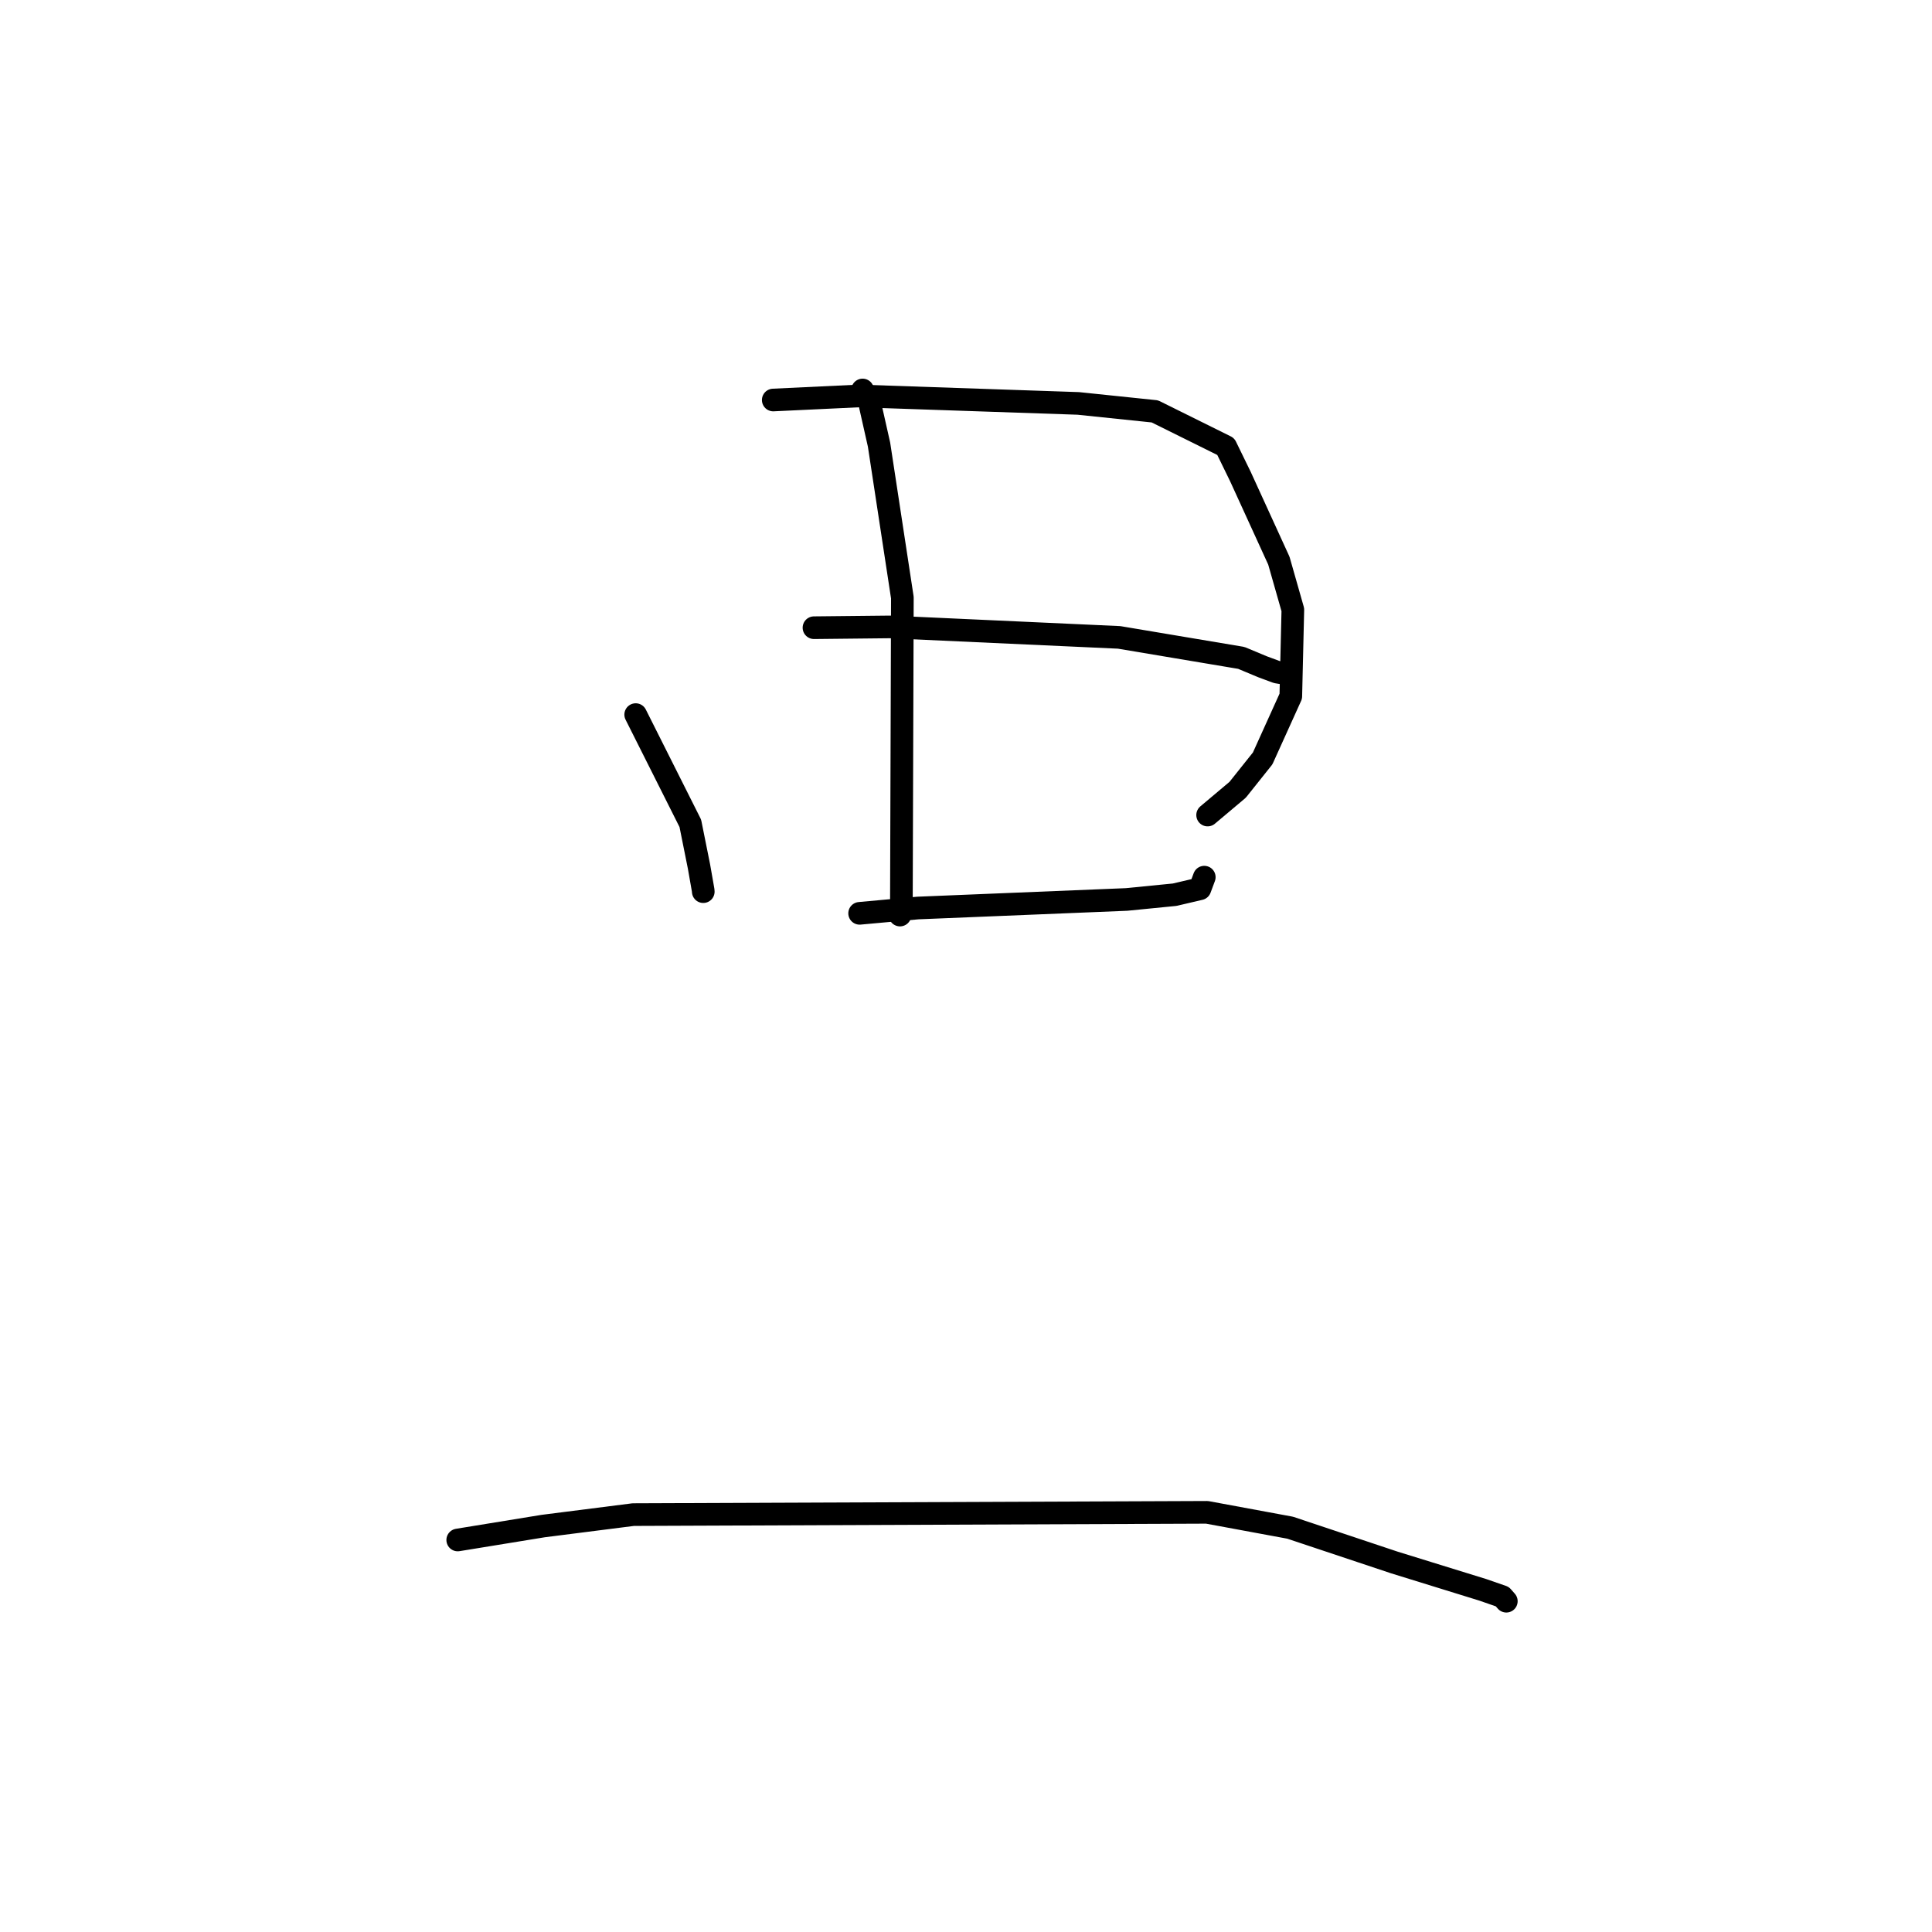 <?xml version="1.0" standalone="no"?>
    <svg width="256" height="256" xmlns="http://www.w3.org/2000/svg" version="1.1">
    <polyline stroke="black" stroke-width="3" stroke-linecap="round" fill="transparent" stroke-linejoin="round" points="84.233 94.689 91.471 109.096 92.622 114.83 93.166 117.927 93.187 118.148 " />
        <polyline stroke="black" stroke-width="3" stroke-linecap="round" fill="transparent" stroke-linejoin="round" points="102.459 53.003 113.826 52.465 142.875 53.455 153.025 54.51 162.42 59.168 164.361 63.146 169.457 74.293 171.309 80.794 171.038 92.254 167.308 100.496 163.994 104.651 160.345 107.722 160.016 107.998 " />
        <polyline stroke="black" stroke-width="3" stroke-linecap="round" fill="transparent" stroke-linejoin="round" points="114.299 51.673 115.199 53.247 116.477 58.92 119.568 79.189 119.435 120.801 119.254 121.25 " />
        <polyline stroke="black" stroke-width="3" stroke-linecap="round" fill="transparent" stroke-linejoin="round" points="107.855 83.174 117.901 83.069 148.291 84.458 164.476 87.174 167.295 88.351 169.191 89.053 170.402 89.258 170.41 89.259 " />
        <polyline stroke="black" stroke-width="3" stroke-linecap="round" fill="transparent" stroke-linejoin="round" points="113.904 121.021 121.615 120.317 149.277 119.183 155.649 118.553 158.999 117.768 159.535 116.329 159.573 116.228 " />
        <polyline stroke="black" stroke-width="3" stroke-linecap="round" fill="transparent" stroke-linejoin="round" points="60.651 204.056 71.967 202.212 83.91 200.693 159.937 200.391 170.944 202.427 184.725 207.026 196.483 210.664 199.065 211.561 199.553 212.117 199.597 212.168 " />
        </svg>